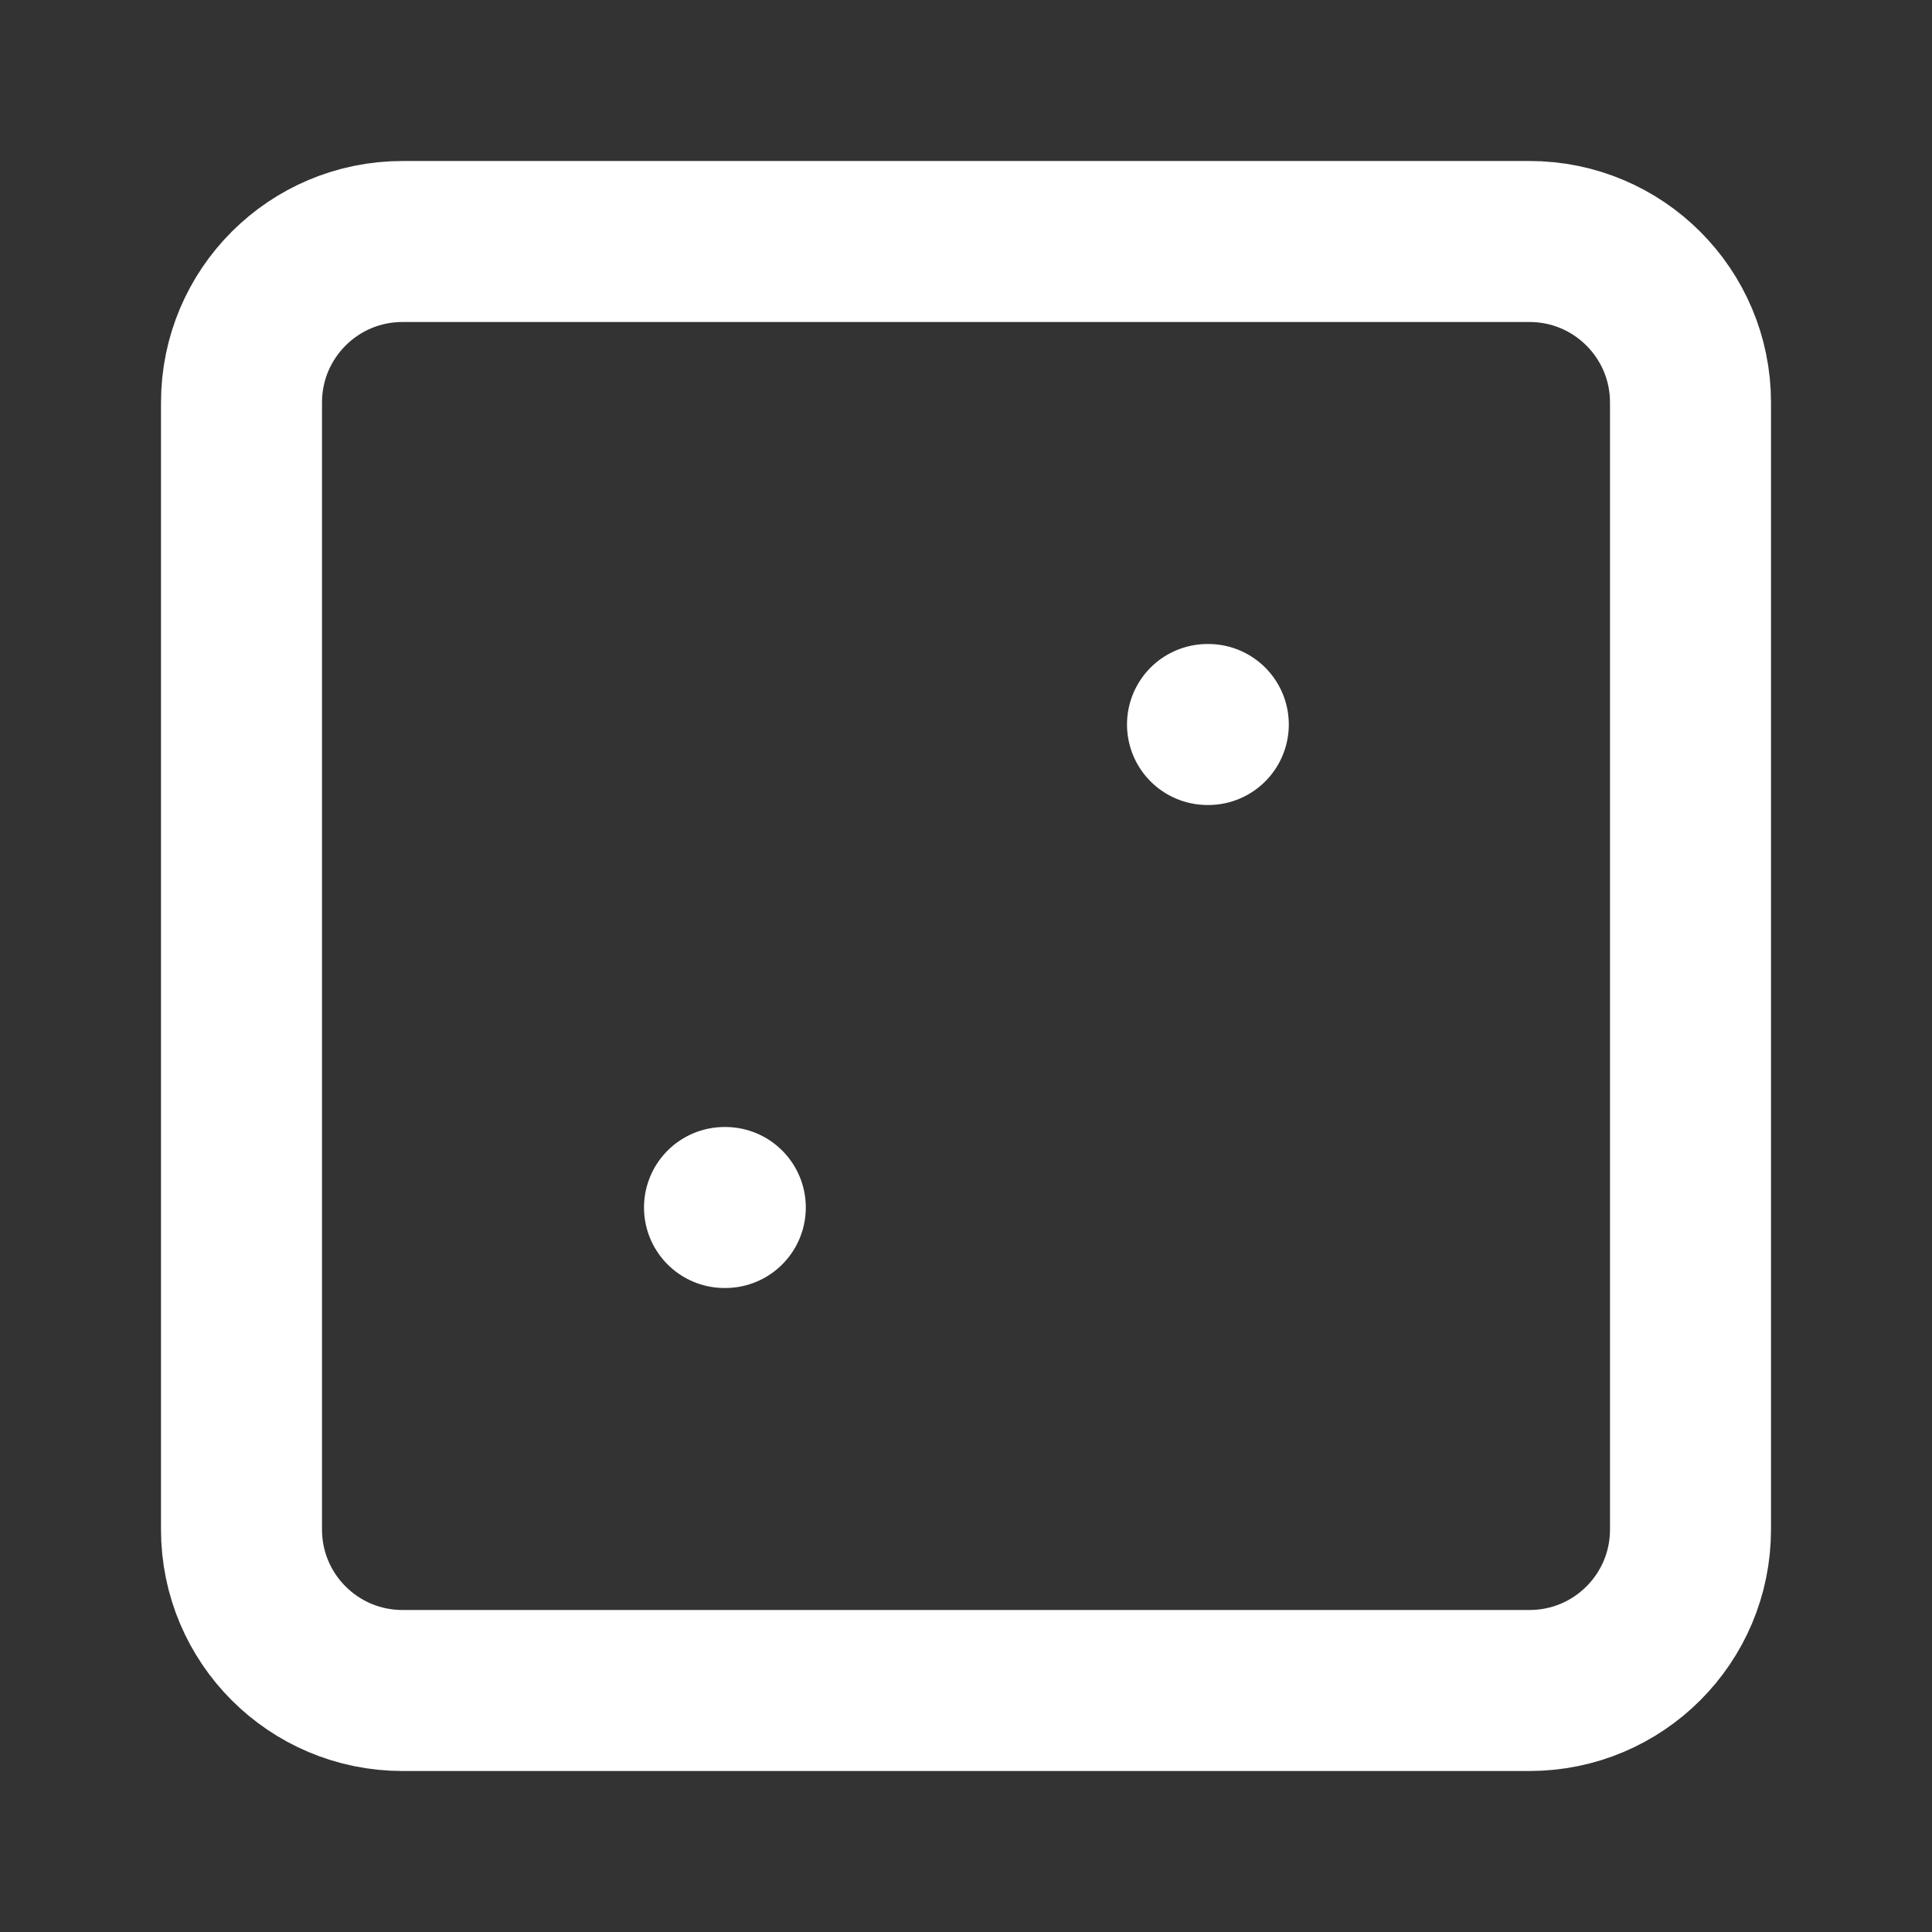 <svg width="24" height="24" viewBox="0 0 24 24" fill="none" xmlns="http://www.w3.org/2000/svg">
<rect x="0" y="0" width="24" height="24" fill="#333333" stroke="none"/>
<path d="M19 3H5C3.895 3 3 3.895 3 5V19C3 20.105 3.895 21 5 21H19C20.105 21 21 20.105 21 19V5C21 3.895 20.105 3 19 3Z" stroke="white" stroke-width="2" stroke-linecap="round" stroke-linejoin="round"/>
<path d="M15 9H15.01" stroke="white" stroke-width="2" stroke-linecap="round" stroke-linejoin="round"/>
<path d="M9 15H9.01" stroke="white" stroke-width="2" stroke-linecap="round" stroke-linejoin="round"/>
</svg>
